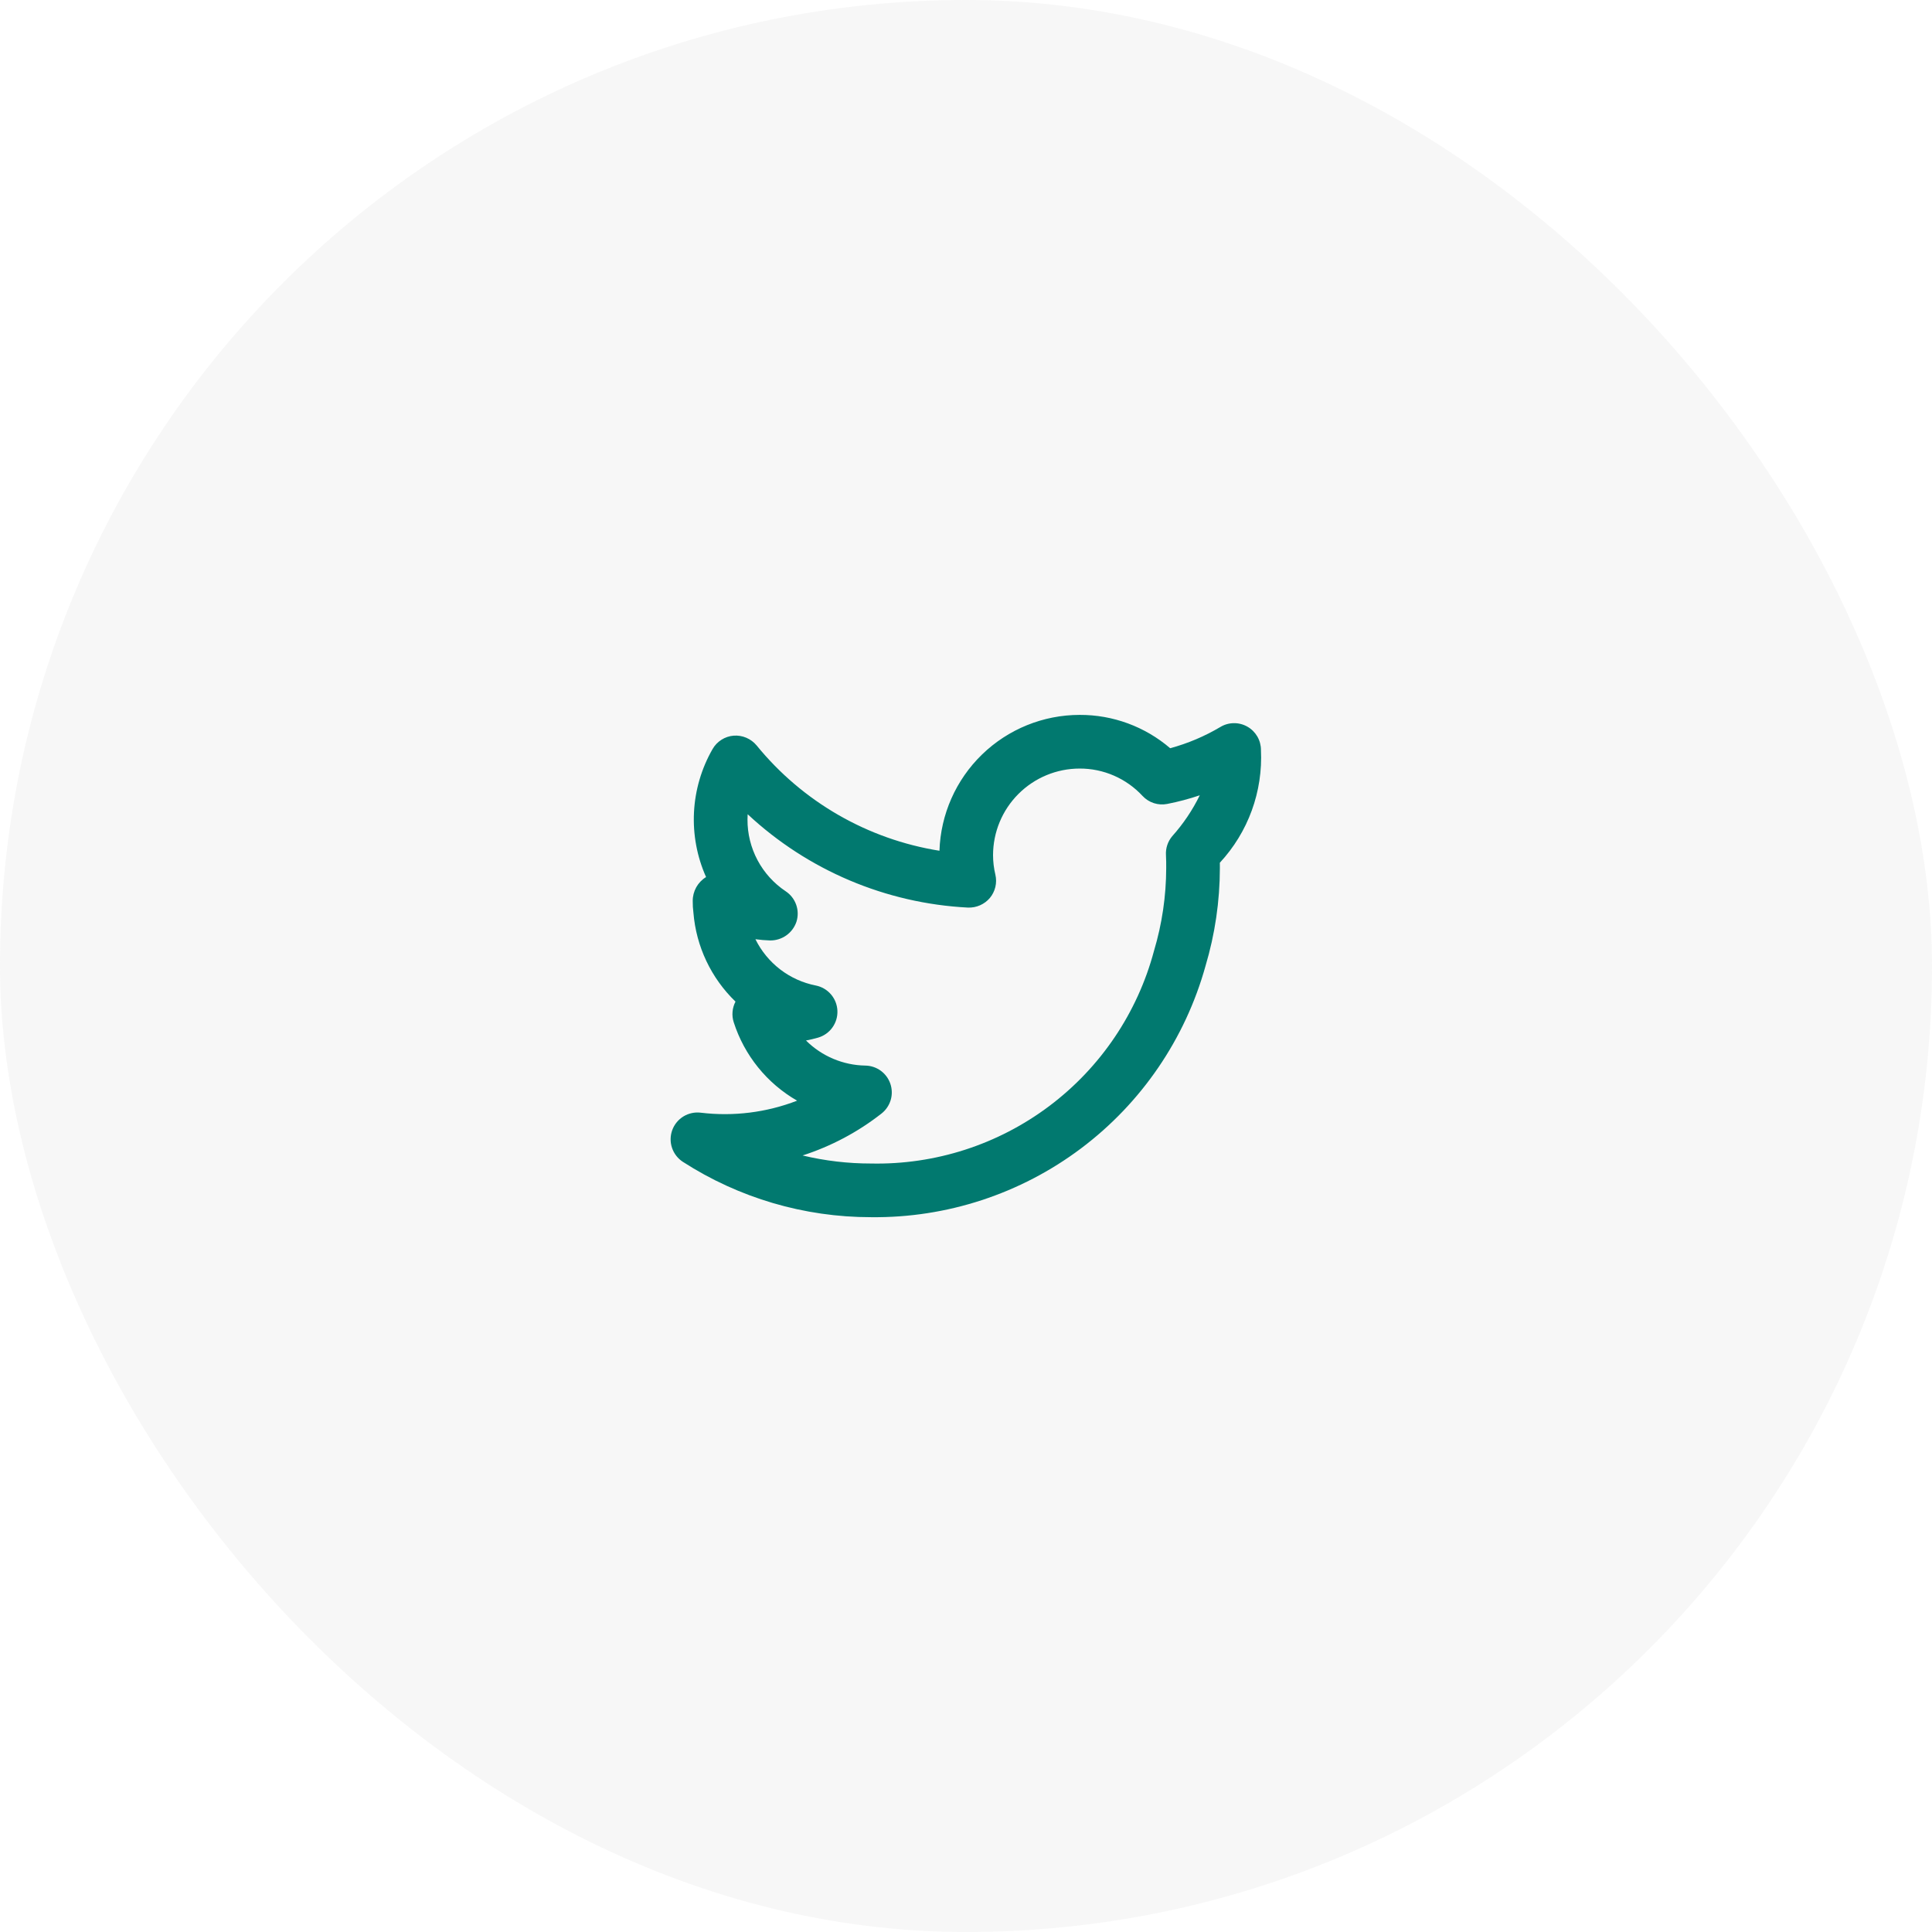 <svg width="72" height="72" viewBox="0 0 72 72" fill="none" xmlns="http://www.w3.org/2000/svg">
<rect width="72" height="72" rx="36" fill="#9D9D9D" fill-opacity="0.08"/>
<path d="M46.992 27.95C46.992 27.774 46.946 27.6 46.857 27.447C46.768 27.295 46.641 27.168 46.487 27.081C46.334 26.994 46.16 26.948 45.983 26.95C45.806 26.952 45.633 27 45.482 27.091C44.896 27.439 44.266 27.706 43.609 27.884C42.67 27.078 41.472 26.637 40.235 26.642C38.877 26.643 37.574 27.172 36.599 28.117C35.624 29.062 35.055 30.348 35.011 31.705C32.335 31.278 29.91 29.882 28.198 27.781C28.094 27.656 27.963 27.558 27.813 27.494C27.664 27.43 27.502 27.404 27.34 27.416C27.178 27.429 27.022 27.482 26.886 27.569C26.749 27.656 26.635 27.775 26.555 27.916C26.142 28.636 25.905 29.443 25.863 30.271C25.821 31.1 25.975 31.927 26.313 32.685L26.311 32.687C26.159 32.78 26.034 32.911 25.947 33.066C25.861 33.222 25.815 33.397 25.816 33.575C25.814 33.722 25.823 33.869 25.842 34.015C25.944 35.273 26.502 36.451 27.41 37.327C27.349 37.445 27.311 37.573 27.3 37.705C27.288 37.837 27.303 37.97 27.344 38.097C27.74 39.331 28.582 40.373 29.706 41.019C28.564 41.46 27.332 41.614 26.116 41.467C25.892 41.439 25.664 41.488 25.47 41.606C25.277 41.724 25.129 41.905 25.052 42.118C24.975 42.331 24.972 42.564 25.045 42.779C25.117 42.993 25.261 43.177 25.451 43.3C27.541 44.646 29.975 45.362 32.461 45.361C35.28 45.393 38.031 44.492 40.285 42.799C42.54 41.105 44.171 38.715 44.926 35.998C45.279 34.815 45.459 33.587 45.461 32.352C45.461 32.286 45.461 32.219 45.46 32.151C45.982 31.588 46.387 30.927 46.65 30.205C46.913 29.484 47.029 28.717 46.992 27.95ZM43.686 31.162C43.521 31.358 43.437 31.609 43.452 31.864C43.462 32.029 43.461 32.195 43.461 32.352C43.459 33.395 43.306 34.433 43.007 35.433C42.391 37.744 41.016 39.782 39.104 41.219C37.192 42.657 34.853 43.411 32.461 43.361C31.602 43.362 30.746 43.261 29.91 43.061C30.976 42.717 31.972 42.188 32.853 41.497C33.015 41.369 33.134 41.194 33.193 40.997C33.252 40.799 33.248 40.587 33.182 40.392C33.116 40.196 32.991 40.026 32.825 39.904C32.658 39.782 32.458 39.715 32.251 39.711C31.42 39.698 30.626 39.363 30.037 38.776C30.187 38.748 30.335 38.713 30.483 38.671C30.699 38.609 30.888 38.477 31.019 38.295C31.151 38.113 31.217 37.892 31.208 37.668C31.199 37.443 31.114 37.228 30.968 37.058C30.822 36.887 30.623 36.771 30.402 36.727C29.92 36.632 29.466 36.427 29.076 36.128C28.686 35.828 28.37 35.443 28.152 35.002C28.333 35.027 28.515 35.042 28.698 35.048C28.914 35.051 29.126 34.985 29.303 34.86C29.48 34.735 29.612 34.557 29.681 34.352C29.747 34.144 29.744 33.921 29.671 33.716C29.599 33.511 29.462 33.335 29.28 33.215C28.841 32.922 28.48 32.524 28.232 32.058C27.983 31.591 27.854 31.07 27.857 30.542C27.857 30.476 27.859 30.409 27.863 30.344C30.104 32.434 33.011 33.666 36.072 33.823C36.226 33.829 36.38 33.8 36.522 33.738C36.663 33.676 36.789 33.583 36.889 33.465C36.988 33.346 37.058 33.206 37.094 33.055C37.13 32.904 37.13 32.748 37.095 32.597C37.038 32.358 37.008 32.114 37.008 31.868C37.009 31.013 37.349 30.192 37.954 29.588C38.559 28.983 39.379 28.642 40.235 28.642C40.675 28.64 41.11 28.73 41.514 28.906C41.917 29.082 42.28 29.339 42.579 29.662C42.695 29.786 42.84 29.879 43.001 29.931C43.162 29.983 43.334 29.993 43.5 29.96C43.911 29.88 44.316 29.772 44.712 29.638C44.442 30.191 44.096 30.704 43.686 31.162Z" fill="#01796F"/>
</svg>
